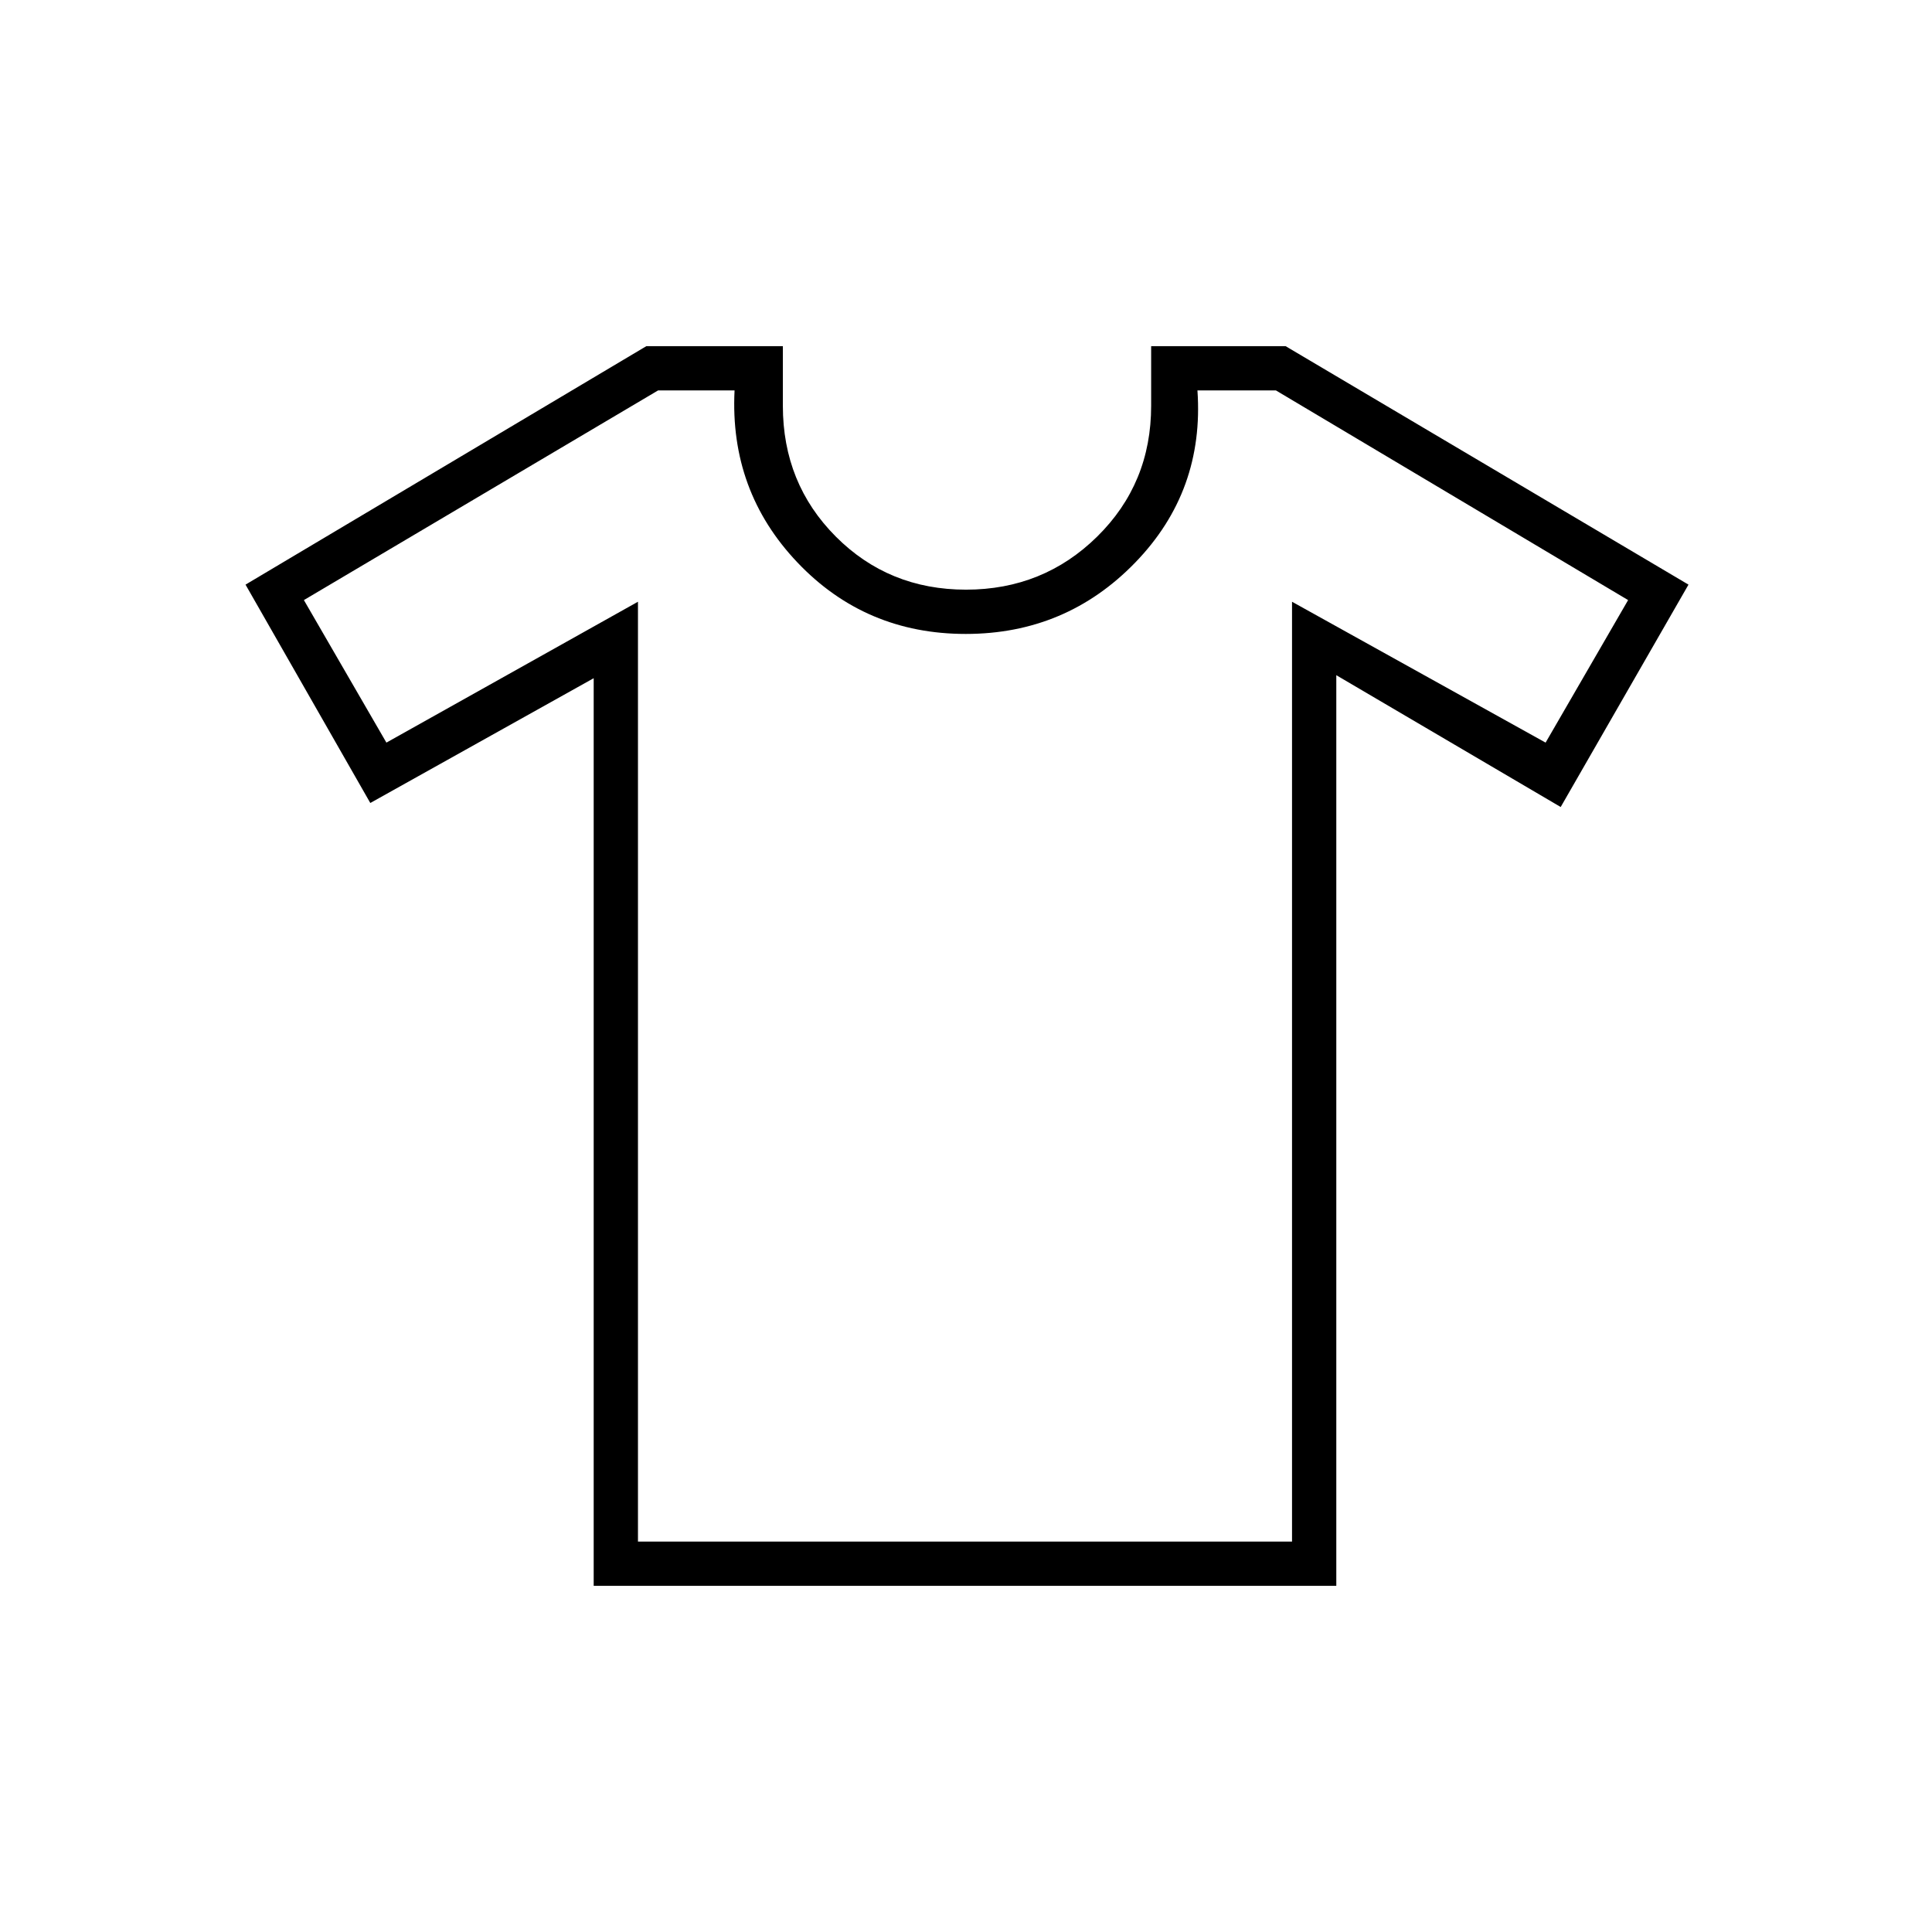 <svg xmlns="http://www.w3.org/2000/svg" height="48" viewBox="0 -960 960 960" width="48"><path d="m295-623-111 62-62-108.5L321.169-788H389v29.667q0 38.55 26.294 64.941Q441.588-667 480-667q38.412 0 65.206-26.392Q572-719.783 572-758.333V-788h66.797L839-669.5 775.5-559 664-624.5V-172H295v-451Zm22-38v467h325v-467l126 70 41-70.823L634-766h-39q3.5 50-30.888 85.5-34.389 35.5-84.25 35.5-49.862 0-83.612-35.5Q362.5-716 365-766h-38L151-661.823 192-591l125-70Zm163 181Z"/></svg>